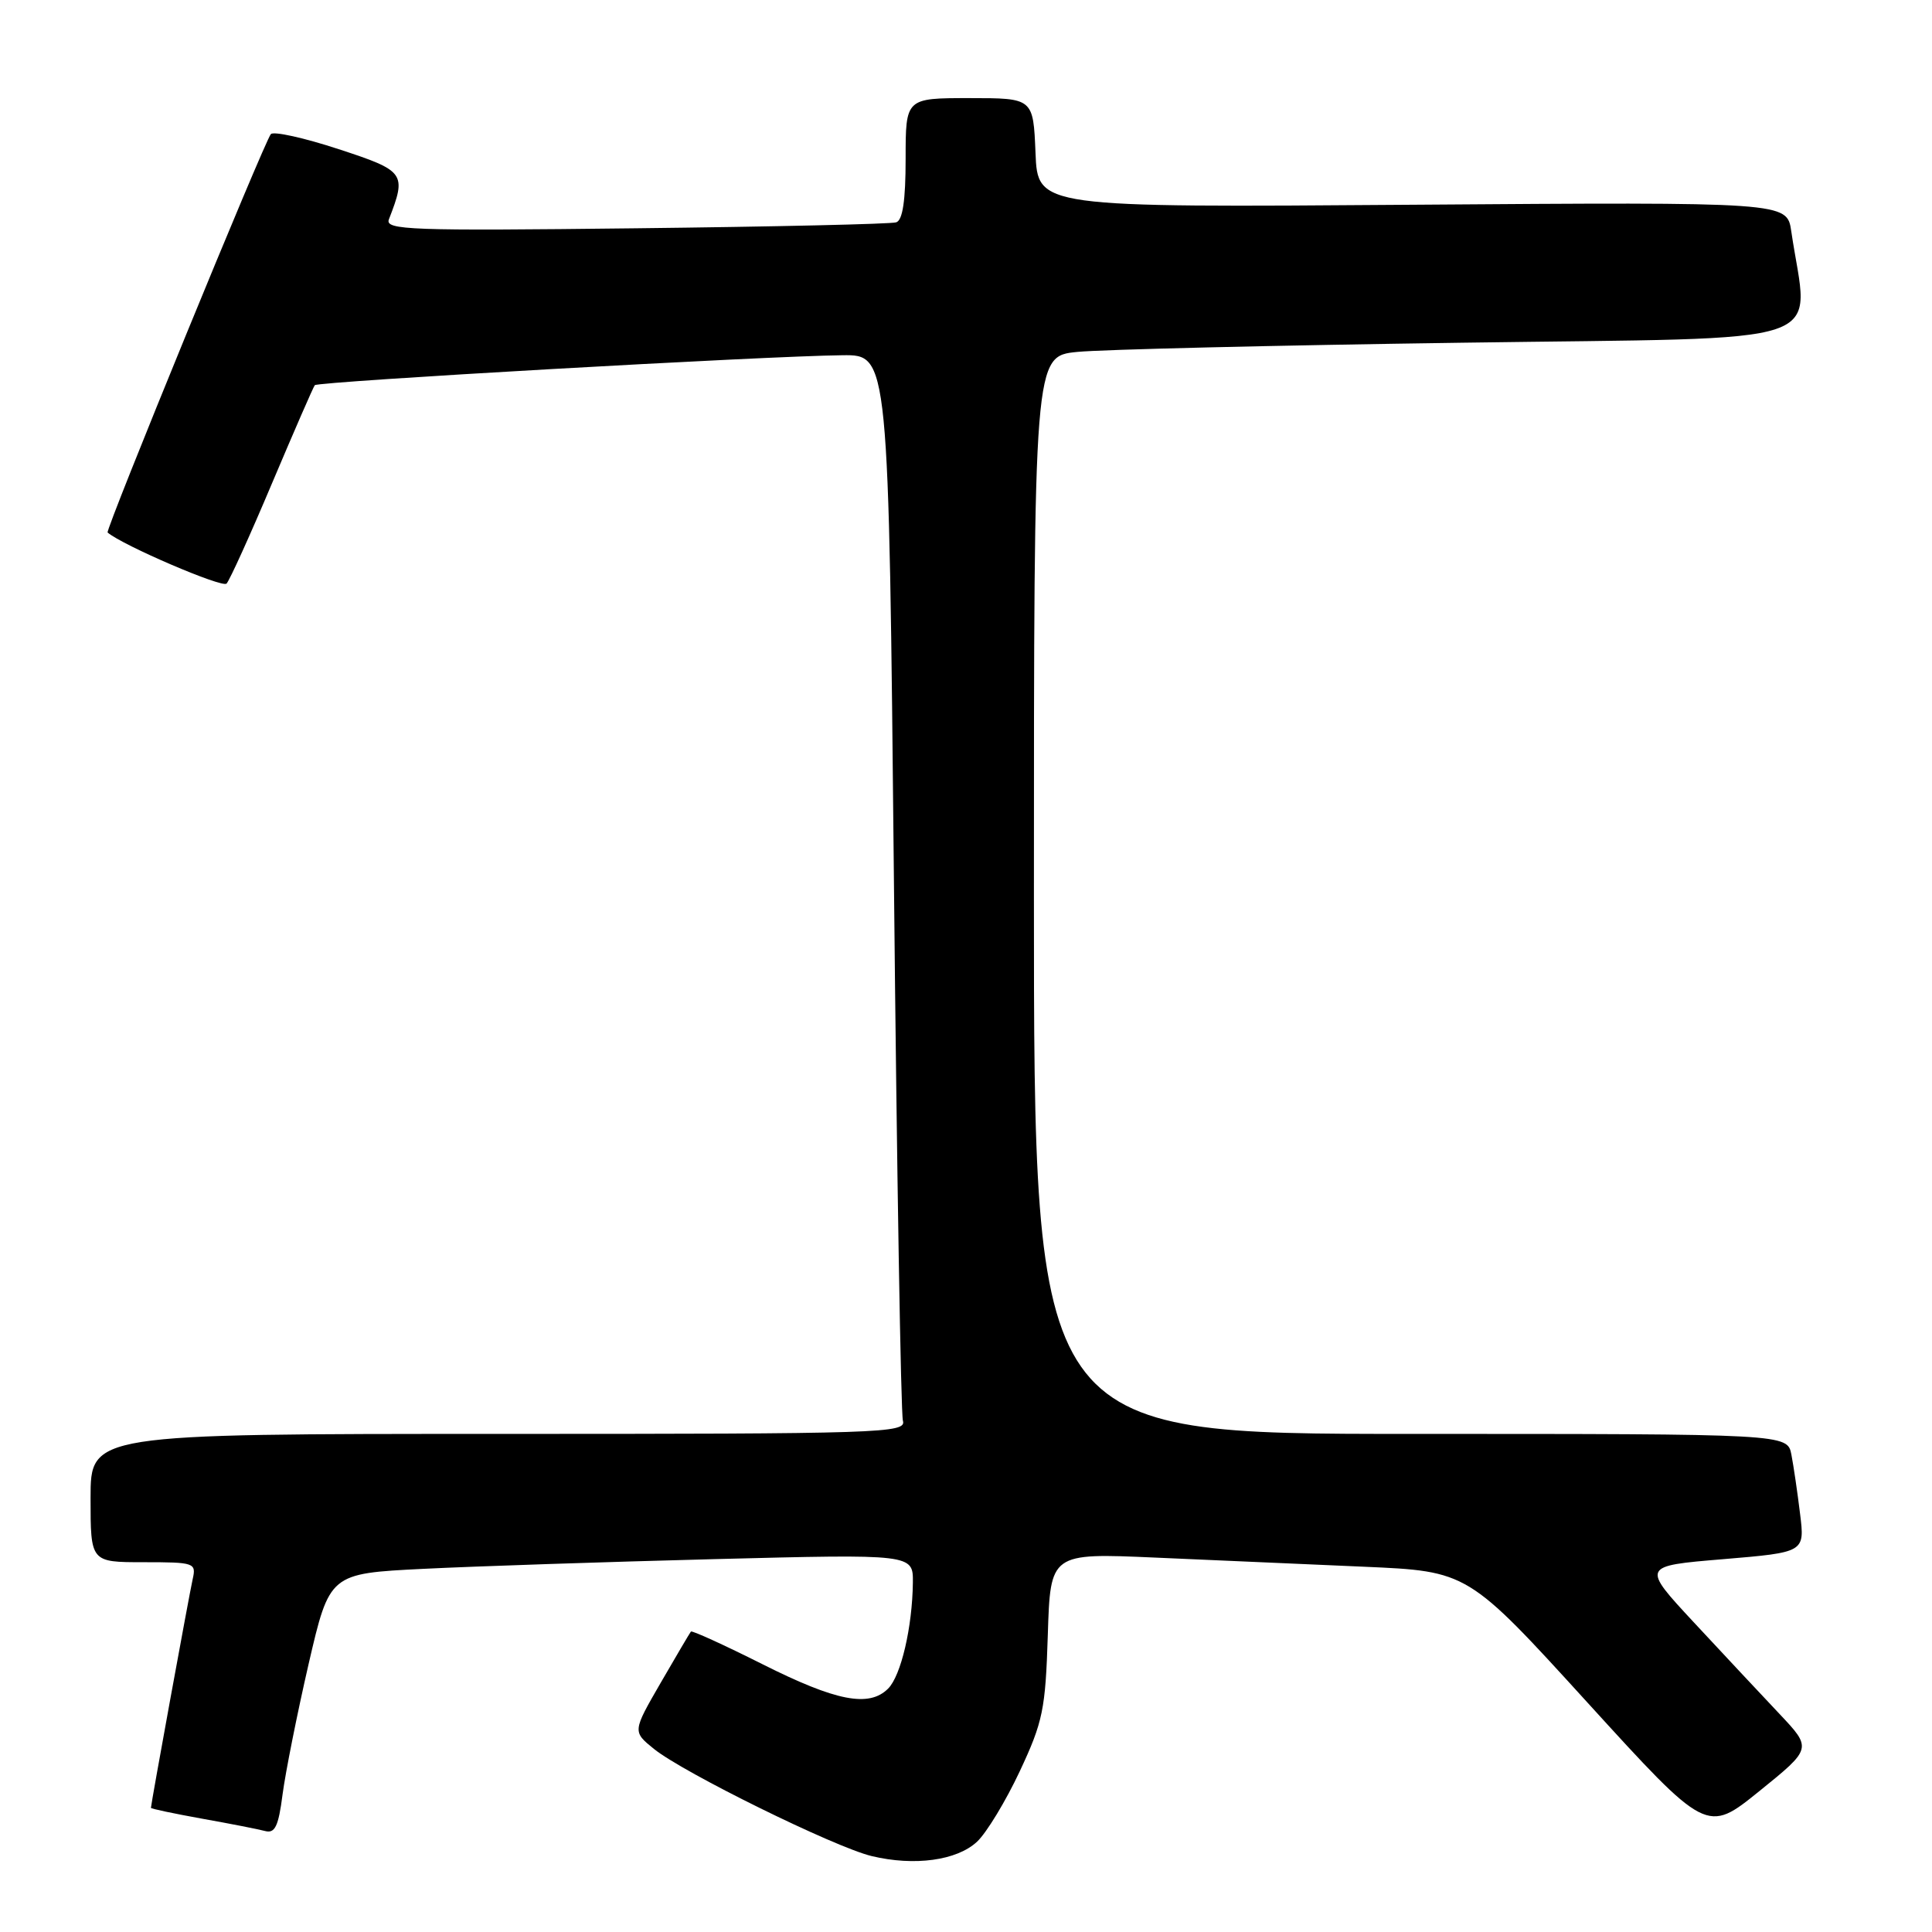 <?xml version="1.0" encoding="UTF-8" standalone="no"?>
<!DOCTYPE svg PUBLIC "-//W3C//DTD SVG 1.1//EN" "http://www.w3.org/Graphics/SVG/1.1/DTD/svg11.dtd" >
<svg xmlns="http://www.w3.org/2000/svg" xmlns:xlink="http://www.w3.org/1999/xlink" version="1.1" viewBox="0 0 256 256">
 <g >
 <path fill="currentColor"
d=" M 129.48 244.02 C 130.73 242.84 133.28 238.64 135.13 234.69 C 138.19 228.16 138.53 226.51 138.84 216.64 C 139.18 205.78 139.18 205.78 153.09 206.39 C 160.74 206.73 173.19 207.27 180.75 207.60 C 194.50 208.20 194.50 208.20 210.33 225.58 C 226.16 242.96 226.16 242.96 233.14 237.32 C 240.11 231.68 240.11 231.68 235.78 227.09 C 233.39 224.57 228.31 219.12 224.47 215.00 C 217.50 207.50 217.50 207.50 228.32 206.60 C 239.15 205.69 239.15 205.69 238.52 200.60 C 238.18 197.79 237.66 194.26 237.37 192.75 C 236.84 190.00 236.84 190.00 186.92 190.00 C 137.00 190.00 137.00 190.00 137.00 118.60 C 137.00 47.20 137.00 47.20 142.75 46.63 C 145.91 46.31 168.90 45.76 193.83 45.41 C 244.18 44.68 239.63 46.23 237.35 30.63 C 236.78 26.77 236.78 26.77 187.14 27.13 C 137.50 27.50 137.50 27.50 137.21 20.25 C 136.91 13.00 136.91 13.00 128.46 13.00 C 120.00 13.00 120.00 13.00 120.00 21.03 C 120.00 26.58 119.61 29.19 118.75 29.46 C 118.06 29.69 102.52 30.04 84.21 30.25 C 54.29 30.60 50.99 30.48 51.53 29.07 C 53.90 22.95 53.69 22.65 44.86 19.76 C 40.30 18.26 36.26 17.37 35.89 17.77 C 35.07 18.67 13.92 70.27 14.26 70.56 C 16.22 72.25 29.45 77.93 30.02 77.33 C 30.44 76.87 33.16 70.88 36.06 64.00 C 38.97 57.12 41.51 51.29 41.71 51.04 C 42.11 50.55 101.46 47.17 111.63 47.07 C 117.76 47.00 117.76 47.00 118.45 116.75 C 118.83 155.11 119.37 187.29 119.64 188.25 C 120.11 189.90 117.08 190.00 66.07 190.00 C 12.00 190.00 12.00 190.00 12.00 198.50 C 12.00 207.00 12.00 207.00 19.02 207.00 C 25.78 207.00 26.02 207.08 25.53 209.25 C 25.06 211.36 20.00 239.06 20.00 239.55 C 20.00 239.67 23.04 240.31 26.75 240.98 C 30.46 241.64 34.23 242.38 35.13 242.62 C 36.43 242.97 36.90 242.00 37.44 237.78 C 37.82 234.88 39.37 227.10 40.89 220.50 C 43.67 208.50 43.67 208.50 56.08 207.88 C 62.91 207.54 80.31 206.96 94.75 206.59 C 121.00 205.92 121.00 205.92 120.96 209.71 C 120.89 215.61 119.39 222.04 117.68 223.75 C 115.15 226.27 110.81 225.43 101.02 220.51 C 95.94 217.96 91.68 216.02 91.55 216.19 C 91.41 216.36 89.61 219.41 87.55 222.97 C 83.81 229.44 83.81 229.44 86.65 231.74 C 90.56 234.90 110.59 244.76 115.50 245.94 C 121.17 247.30 126.81 246.53 129.48 244.02 Z "/>
</g>
</svg>